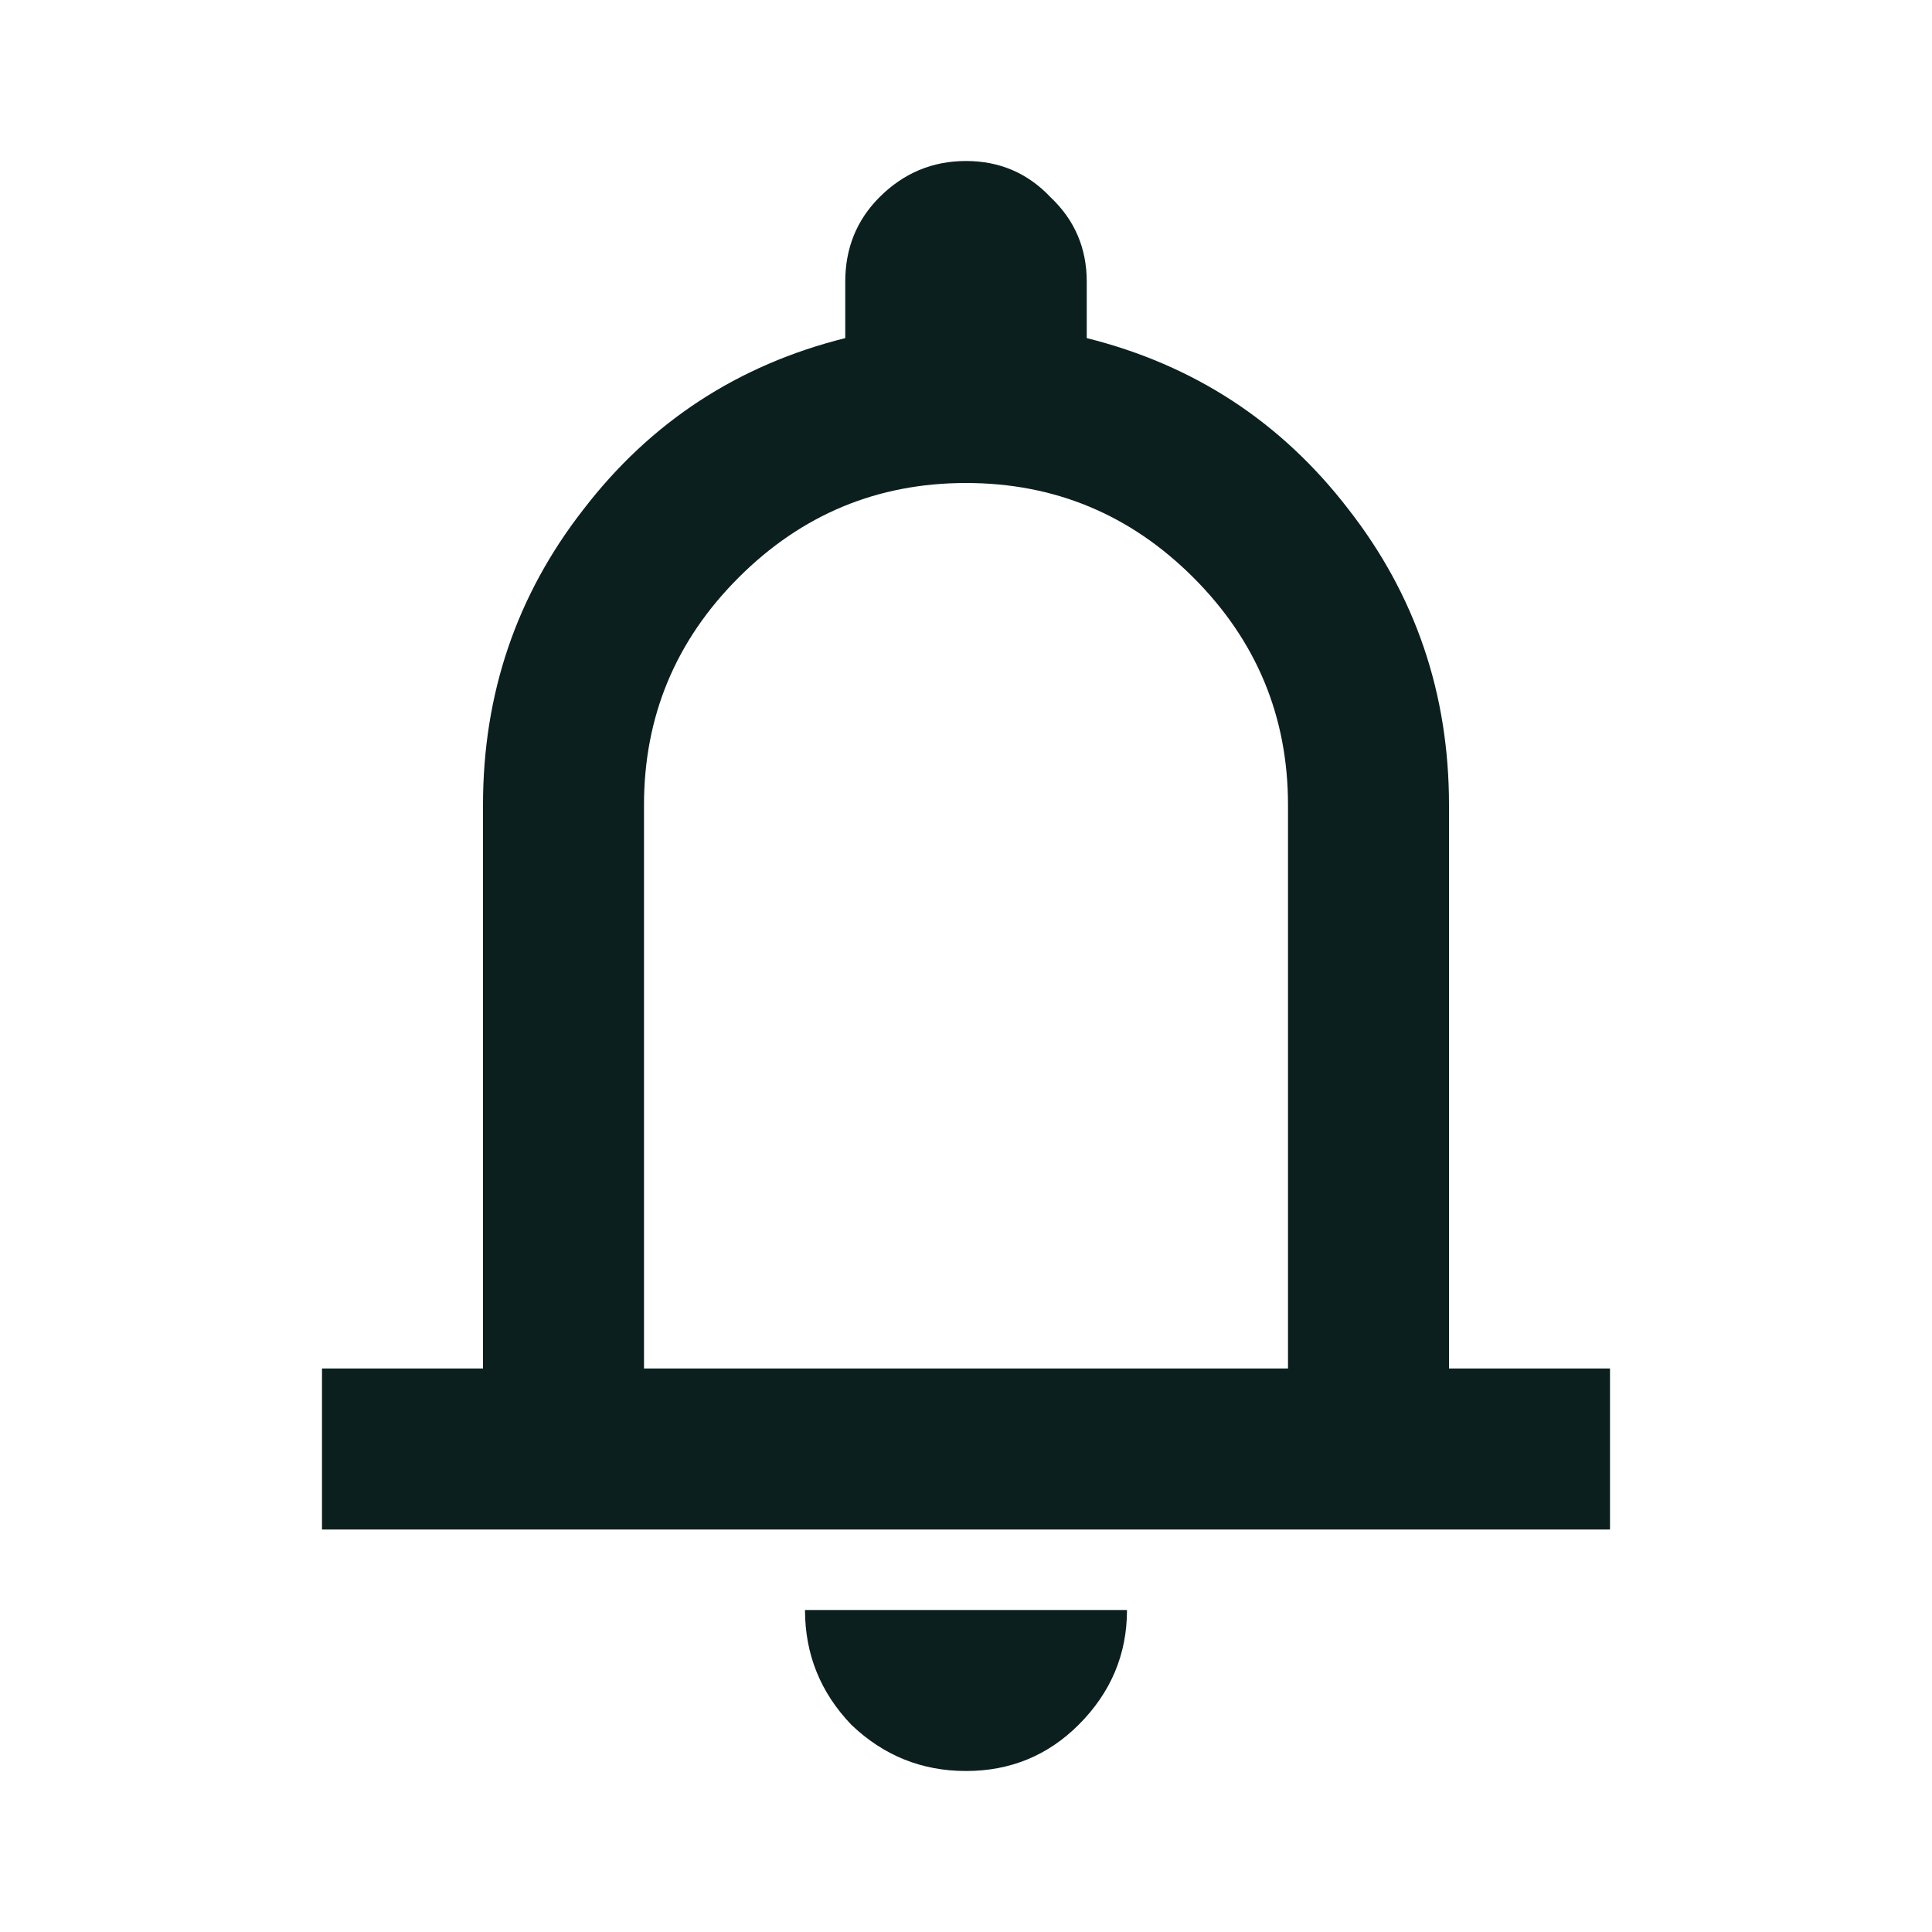 <svg width="24" height="24" viewBox="0 0 24 24" fill="none" xmlns="http://www.w3.org/2000/svg">
<path d="M4 19V17H6V10C6 8.617 6.417 7.392 7.25 6.325C8.083 5.242 9.167 4.533 10.5 4.2V3.5C10.5 3.083 10.642 2.733 10.925 2.45C11.225 2.15 11.583 2 12 2C12.417 2 12.767 2.15 13.05 2.45C13.35 2.733 13.5 3.083 13.5 3.5V4.2C14.833 4.533 15.917 5.242 16.75 6.325C17.583 7.392 18 8.617 18 10V17H20V19H4ZM12 22C11.45 22 10.975 21.808 10.575 21.425C10.192 21.025 10 20.55 10 20H14C14 20.55 13.8 21.025 13.4 21.425C13.017 21.808 12.55 22 12 22ZM8 17H16V10C16 8.9 15.608 7.958 14.825 7.175C14.042 6.392 13.1 6 12 6C10.9 6 9.958 6.392 9.175 7.175C8.392 7.958 8 8.9 8 10V17Z" fill="#0B1F1E"/>
</svg>
